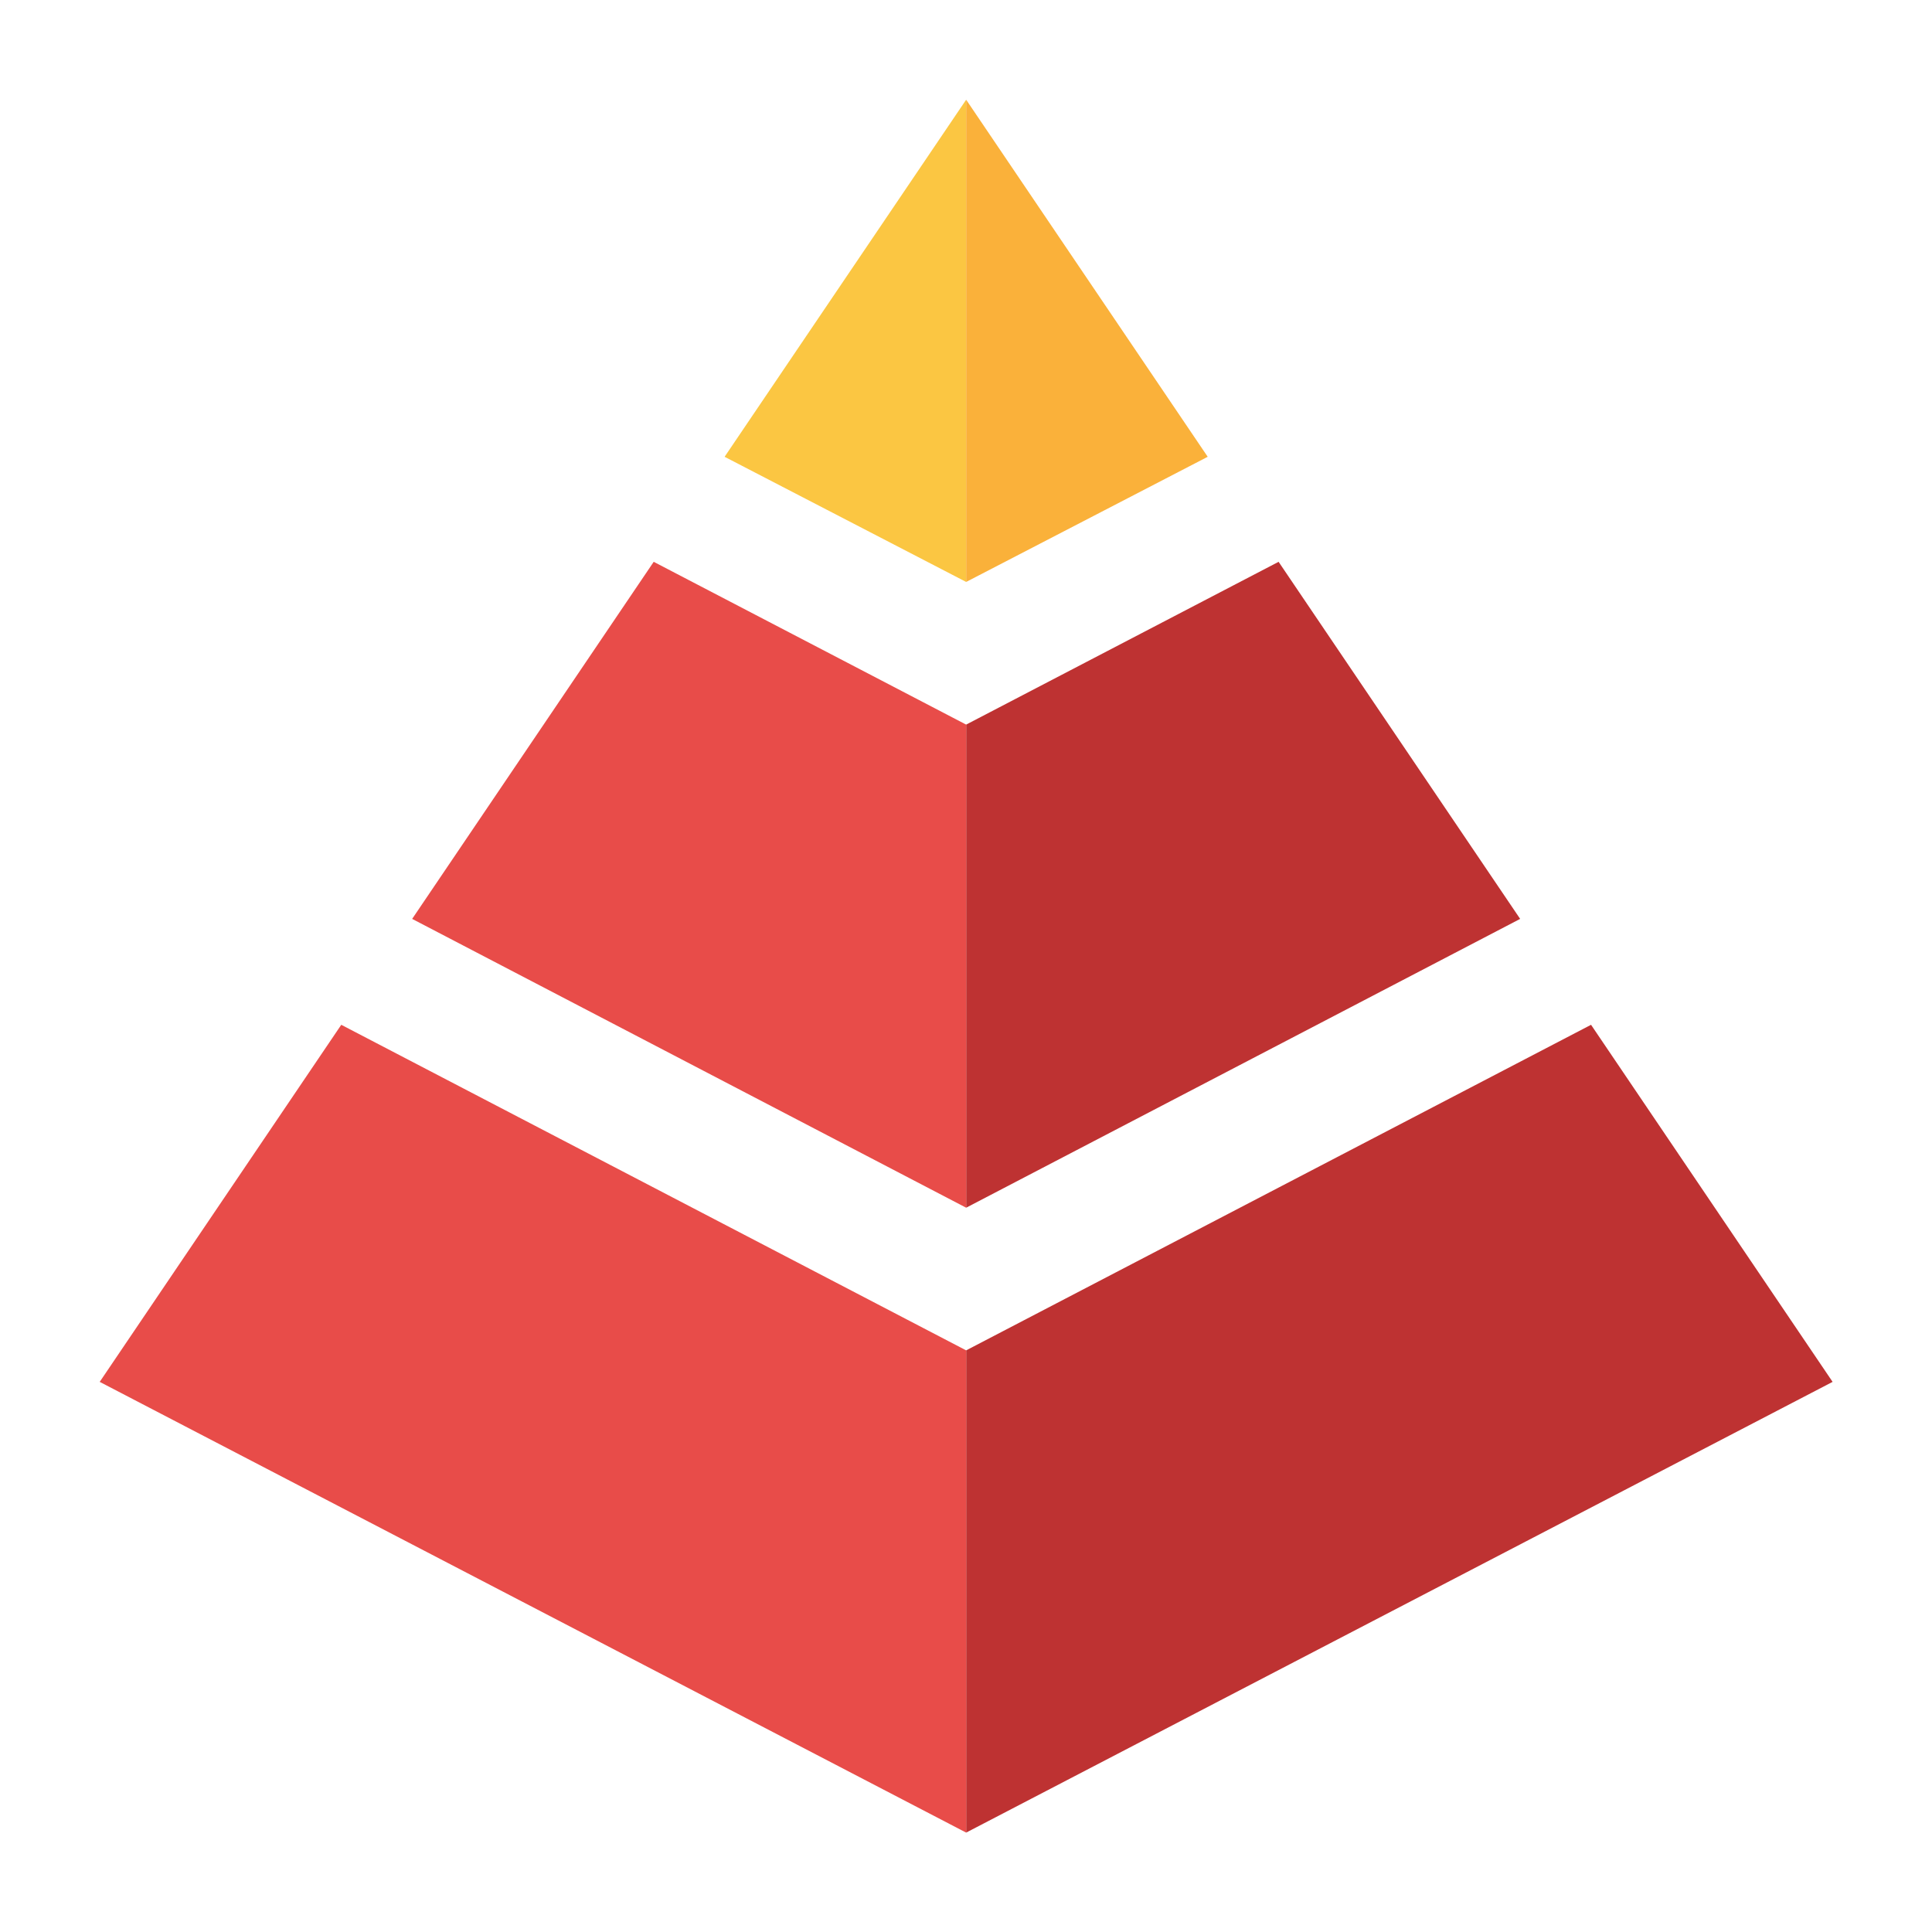 <svg filter="url(#saturation)" opacity="0.9" style="enable-background:new 0 0 200 200" viewBox="0 0 200 200" xml:space="preserve" xmlns="http://www.w3.org/2000/svg"><path transform="translate(9.416 9.416) scale(.906)" style="fill:#fbc02d" d="M100 56.1V1L72.4 41.8z"/><path transform="translate(9.416 9.416) scale(.906)" style="fill:#b71c1c" d="m100 127.6 63.3-33-27.6-40.8L100 72.4z"/><path transform="translate(9.416 9.416) scale(.906)" style="fill:#f9a825" d="M100 1v55.1l27.6-14.3z"/><path transform="translate(9.416 9.416) scale(.906)" style="fill:#b71c1c" d="M100 143.9V199l99-51.5-27.6-40.8z"/><path transform="translate(9.416 9.416) scale(.906)" style="fill:#e53935" d="m100 143.9-71.4-37.2L1 147.5l99 51.5zm0-16.3V72.4L64.3 53.8 36.7 94.6z"/><filter id="saturation"><feColorMatrix type="saturate" values="0.8"/></filter></svg>